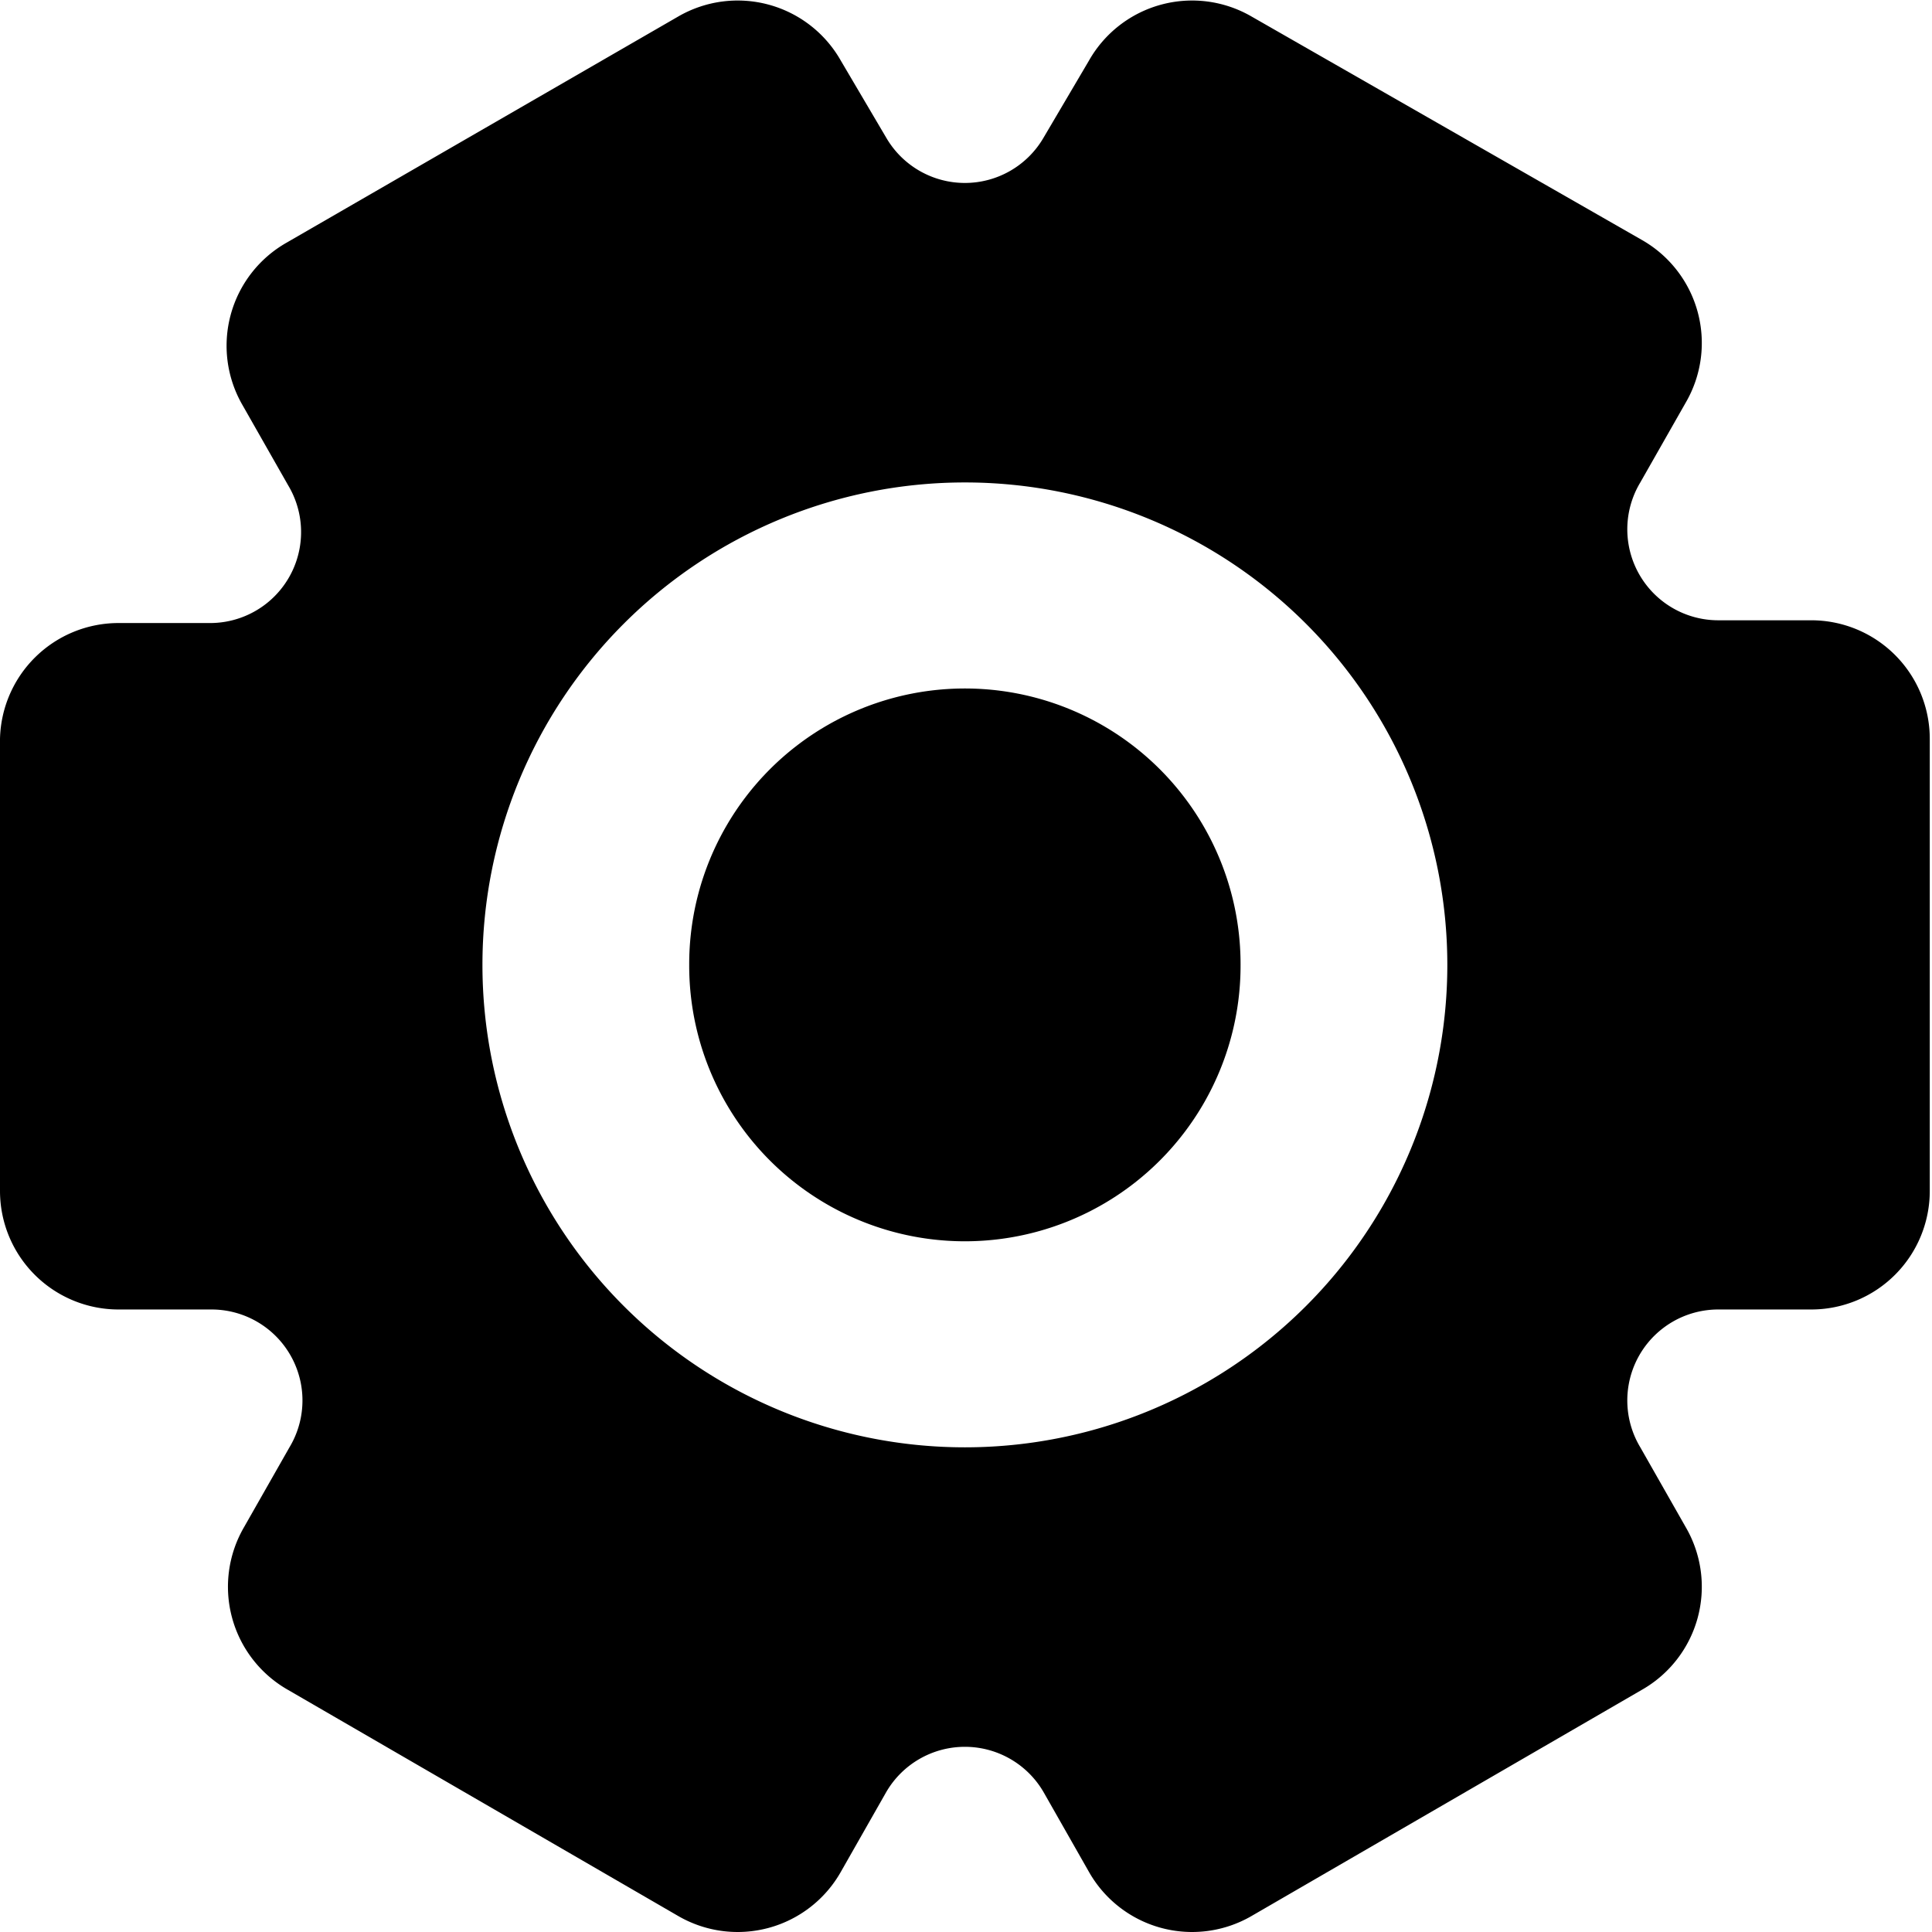 <?xml version="1.0" standalone="no"?><!DOCTYPE svg PUBLIC "-//W3C//DTD SVG 1.1//EN" "http://www.w3.org/Graphics/SVG/1.1/DTD/svg11.dtd"><svg t="1624253377300" class="icon" viewBox="0 0 1024 1024" version="1.1" xmlns="http://www.w3.org/2000/svg" p-id="1713" xmlns:xlink="http://www.w3.org/1999/xlink" width="200" height="200"><defs><style type="text/css"></style></defs><path d="M959.987 328.763h-48.949a48.219 48.219 0 0 1-41.643-73.058l24.109-42.374a62.83 62.83 0 0 0-23.379-86.209L663.37 8.767A62.83 62.83 0 0 0 577.161 32.146L553.052 73.058a48.219 48.219 0 0 1-83.287 0L445.656 32.146A62.83 62.83 0 0 0 359.447 8.767L151.961 128.583a62.83 62.83 0 0 0-23.379 86.209l24.109 42.374a48.219 48.219 0 0 1-41.643 73.058H62.83a62.83 62.83 0 0 0-62.83 61.369v239.631a62.83 62.83 0 0 0 62.83 62.83h48.949a48.219 48.219 0 0 1 41.643 73.058l-24.109 42.374a62.83 62.83 0 0 0 23.379 86.209l206.755 119.816a62.83 62.83 0 0 0 86.209-23.379l24.109-42.374a48.219 48.219 0 0 1 83.287 0l24.109 42.374a62.83 62.83 0 0 0 86.209 23.379l206.755-119.816a62.83 62.83 0 0 0 23.379-86.209l-24.109-42.374a48.219 48.219 0 0 1 41.643-73.058h48.949a62.83 62.83 0 0 0 62.83-62.83V391.593a62.83 62.83 0 0 0-62.83-62.83zM511.409 767.113A255.704 255.704 0 1 1 767.113 511.409 255.704 255.704 0 0 1 511.409 767.113z" p-id="1714"></path><path d="M511.409 511.409m-146.117 0a146.117 146.117 0 1 0 292.233 0 146.117 146.117 0 1 0-292.233 0Z" p-id="1715"></path></svg>